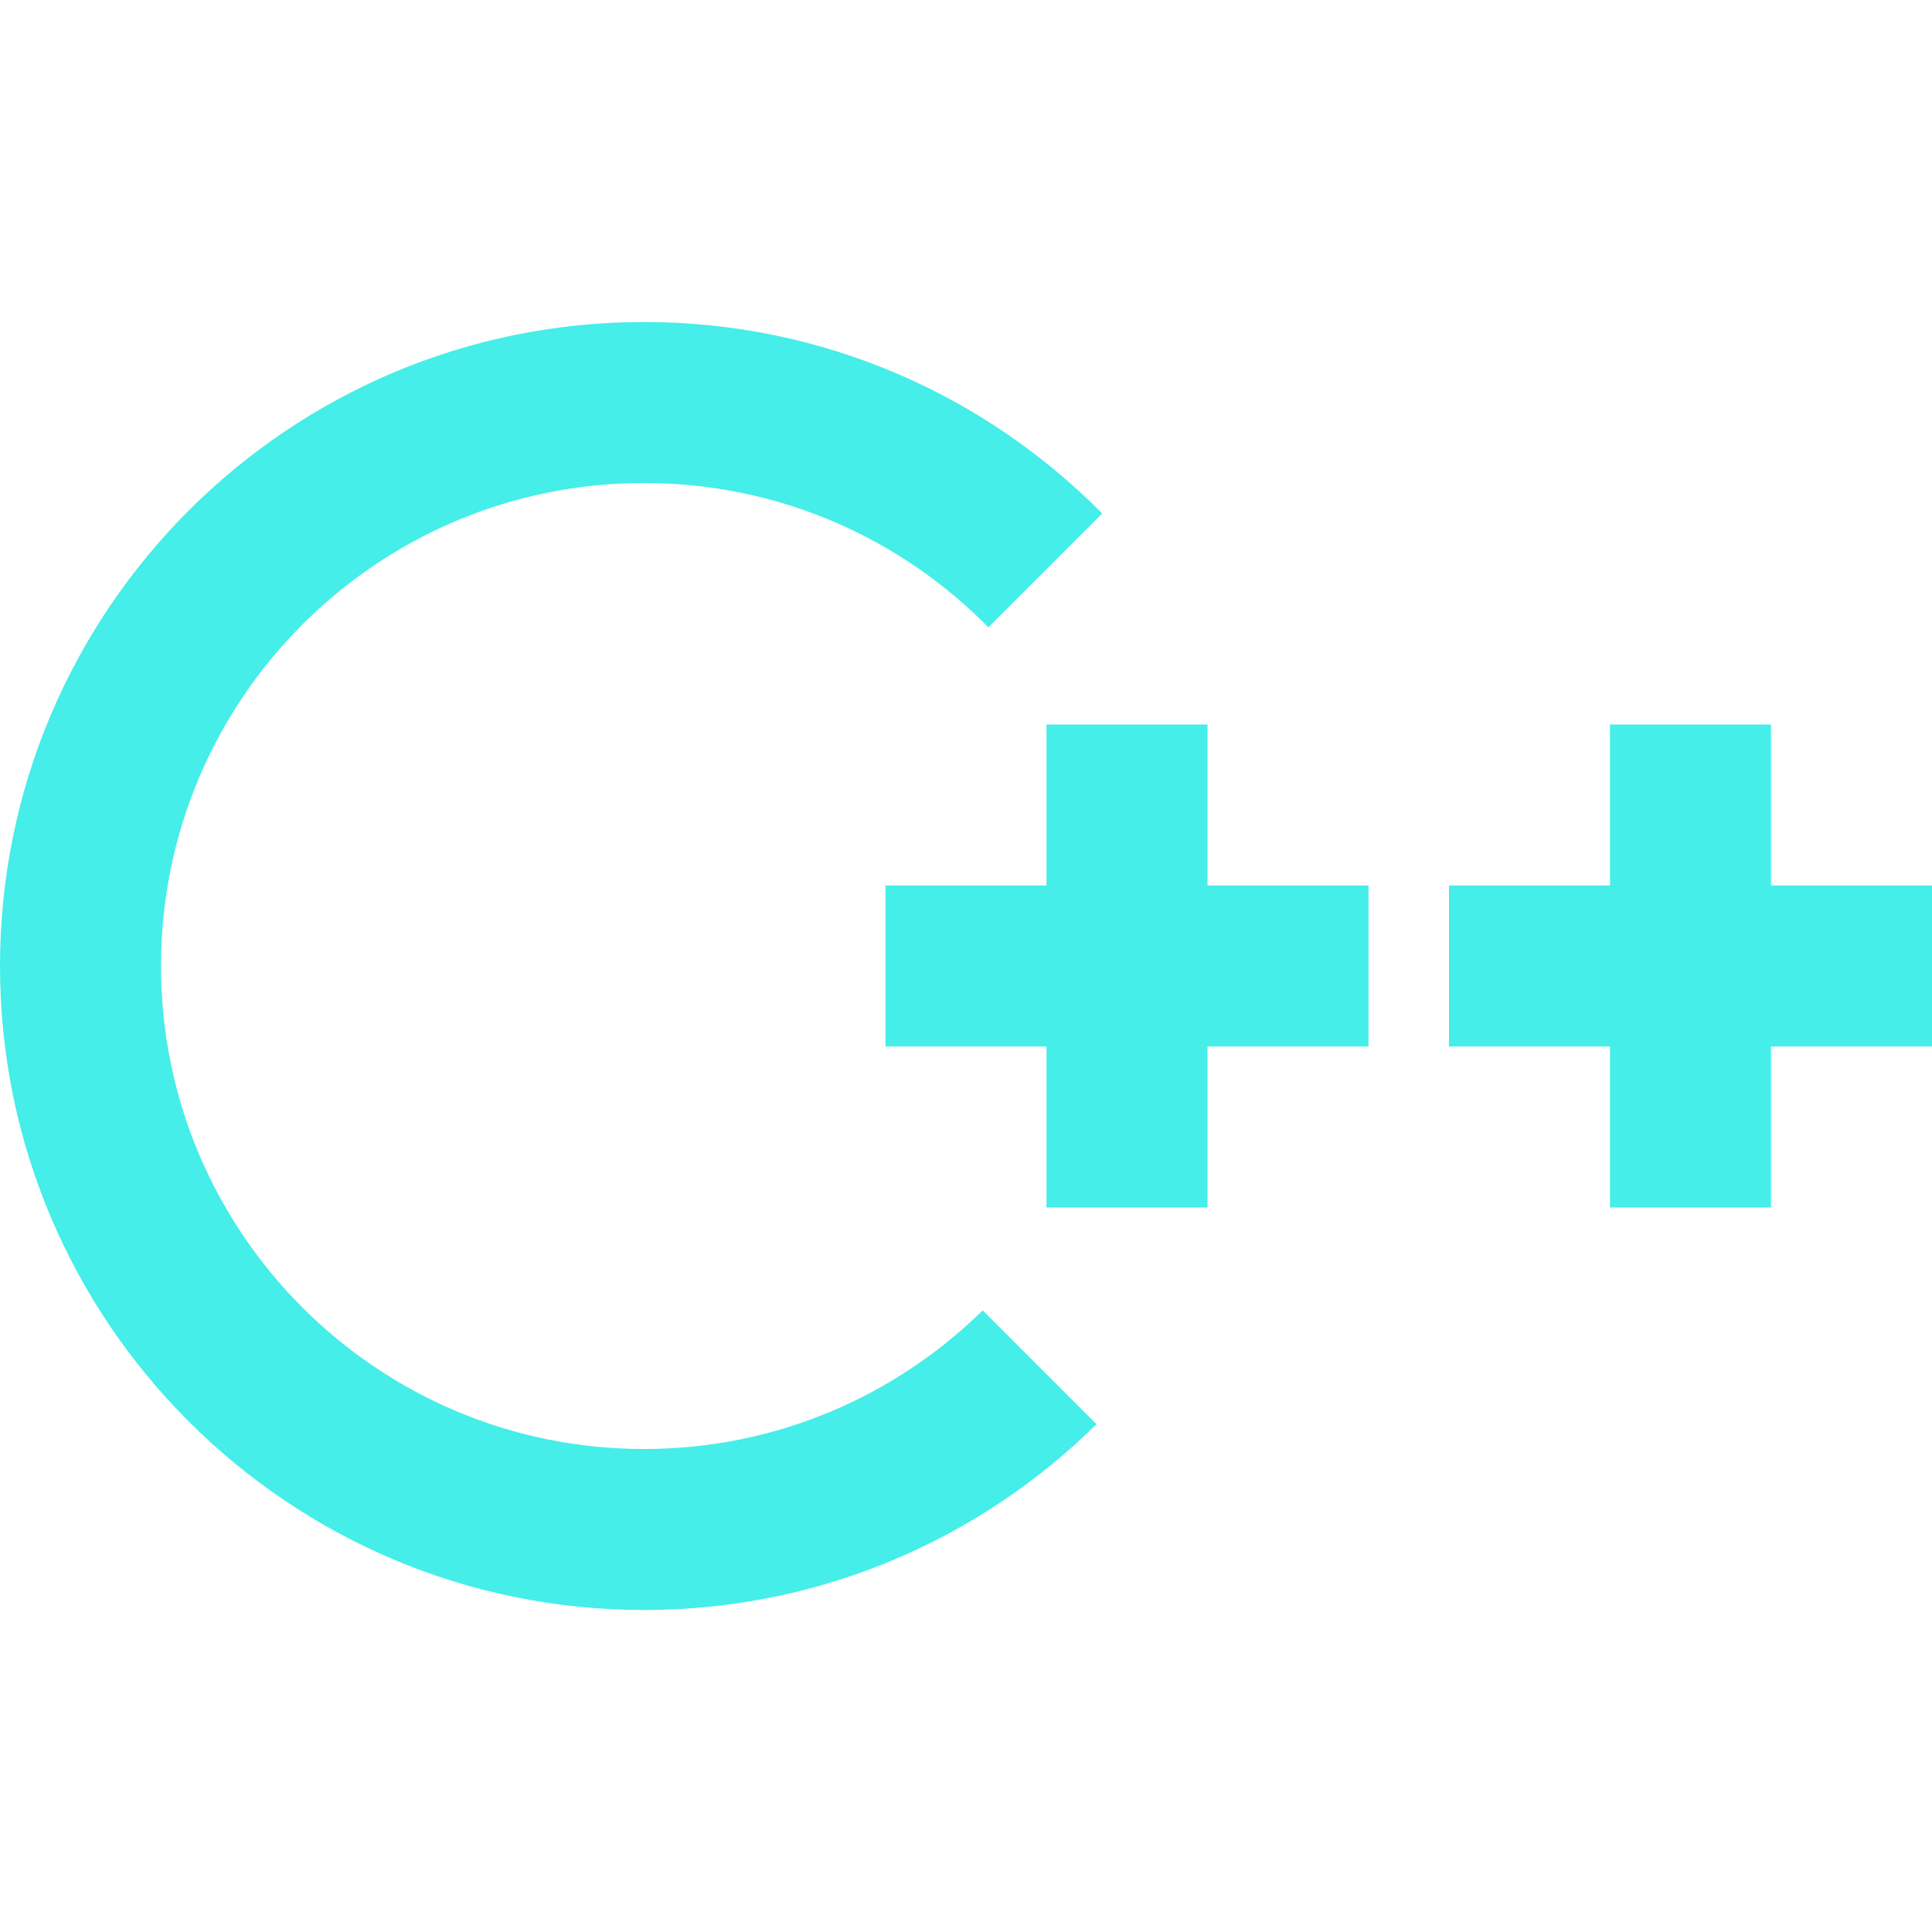 <svg
  width="24"
  height="24"
  viewBox="0 0 24 24"
  fill="none"
  color="#45eee8"
  xmlns="http://www.w3.org/2000/svg"
>
  <path
    d="M12.207 16.278C11.124 17.343 9.639 18 8 18C4.686 18 2 15.314 2 12C2 8.686 4.686 6 8 6C9.675 6 11.19 6.686 12.278 7.793L13.692 6.379C12.242 4.91 10.227 4 8 4C3.582 4 0 7.582 0 12C0 16.418 3.582 20 8 20C10.191 20 12.176 19.119 13.621 17.692L12.207 16.278Z"
    fill="currentColor"
  />
  <path d="M15 9H13V11H11V13H13V15H15V13H17V11H15V9Z" fill="currentColor" />
  <path d="M20 9H22V11H24V13H22V15H20V13H18V11H20V9Z" fill="currentColor" />
</svg>